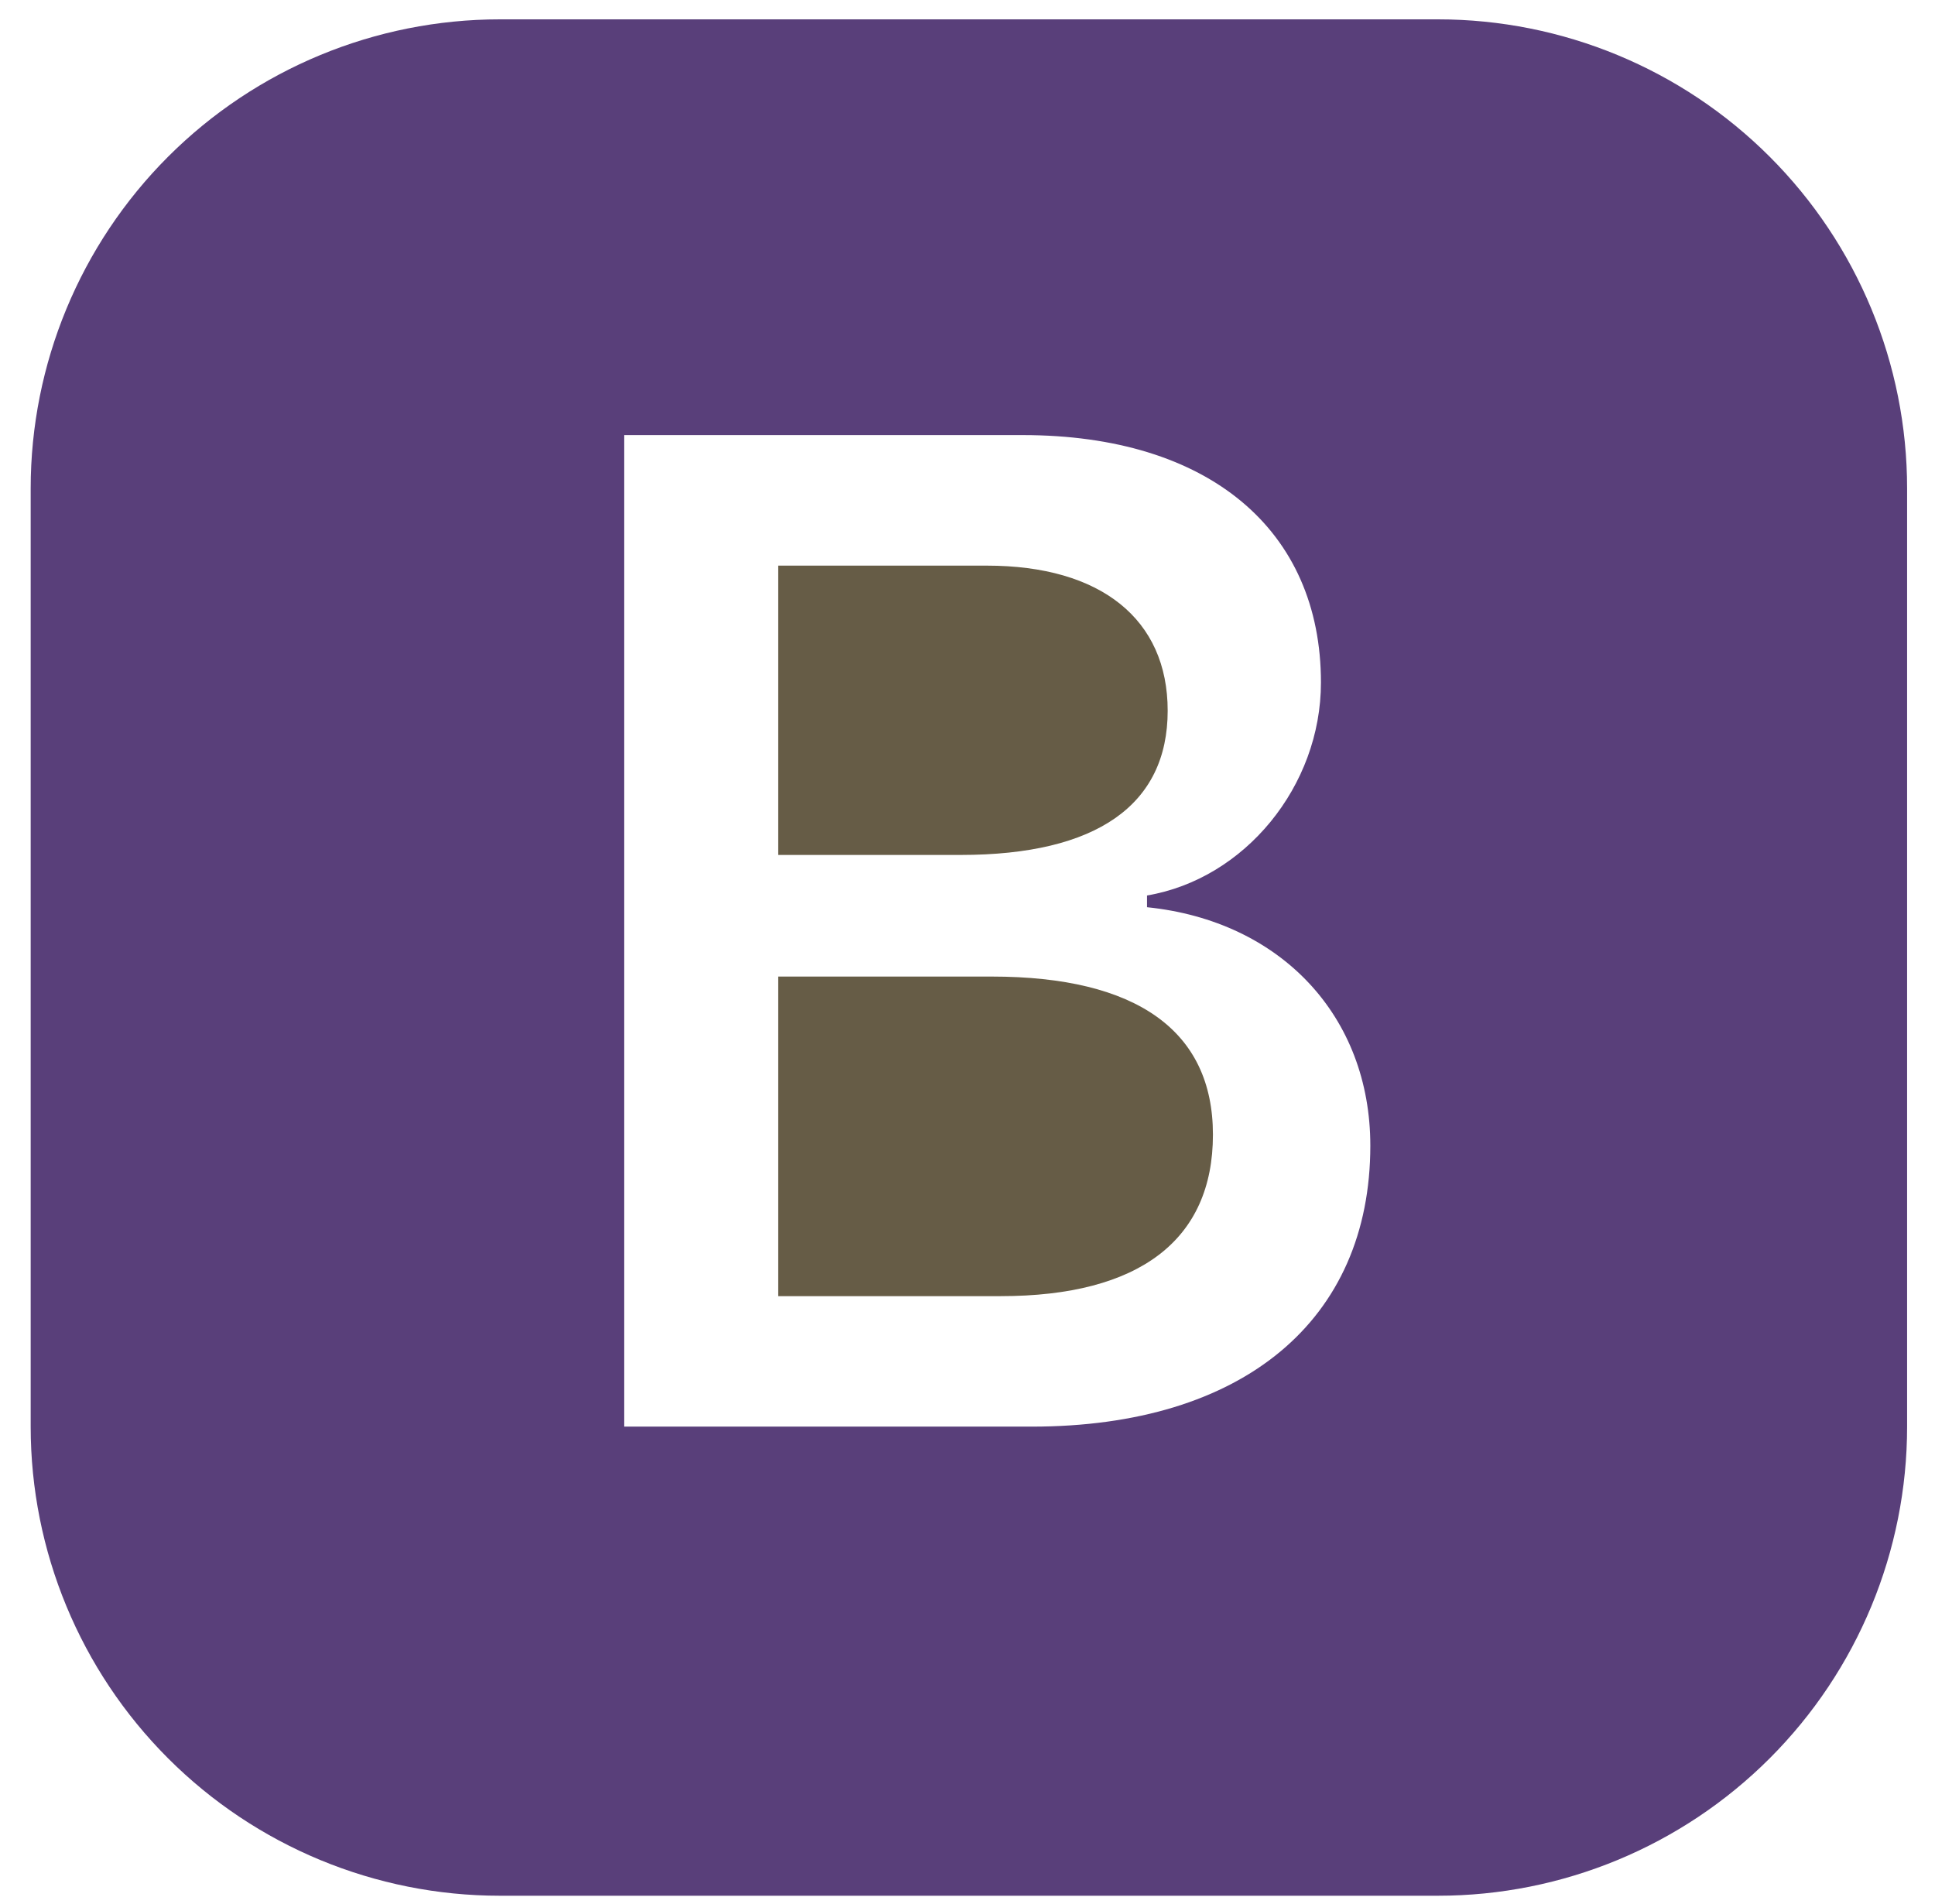 <svg width="62" height="61" viewBox="0 0 62 61" fill="none" xmlns="http://www.w3.org/2000/svg">
<path d="M24.931 27.394V18.124H31.62C35.276 18.124 37.414 19.841 37.414 22.772C37.414 25.786 35.144 27.394 30.785 27.394H24.931ZM24.931 41.531H32.063C36.512 41.531 38.864 39.727 38.864 36.356C38.864 33.031 36.422 31.291 31.777 31.291H24.931V41.531Z" fill="#665C46"/>
<path d="M16.014 0.62C12.027 0.62 8.204 2.203 5.385 5.022C2.567 7.841 0.983 11.664 0.983 15.65V45.712C0.983 49.699 2.567 53.522 5.385 56.34C8.204 59.159 12.027 60.743 16.014 60.743H46.075C50.062 60.743 53.885 59.159 56.704 56.34C59.523 53.522 61.106 49.699 61.106 45.712V15.65C61.106 11.664 59.523 7.841 56.704 5.022C53.885 2.203 50.062 0.62 46.075 0.62L16.014 0.62ZM19.997 45.712V13.941H32.769C38.733 13.941 42.325 16.981 42.325 21.869C42.325 25.191 39.883 28.164 36.752 28.693V29.069C41.048 29.509 43.907 32.568 43.907 36.709C43.907 42.3 39.834 45.712 33.055 45.712H19.997Z" fill="#593F7A"/>
</svg>
